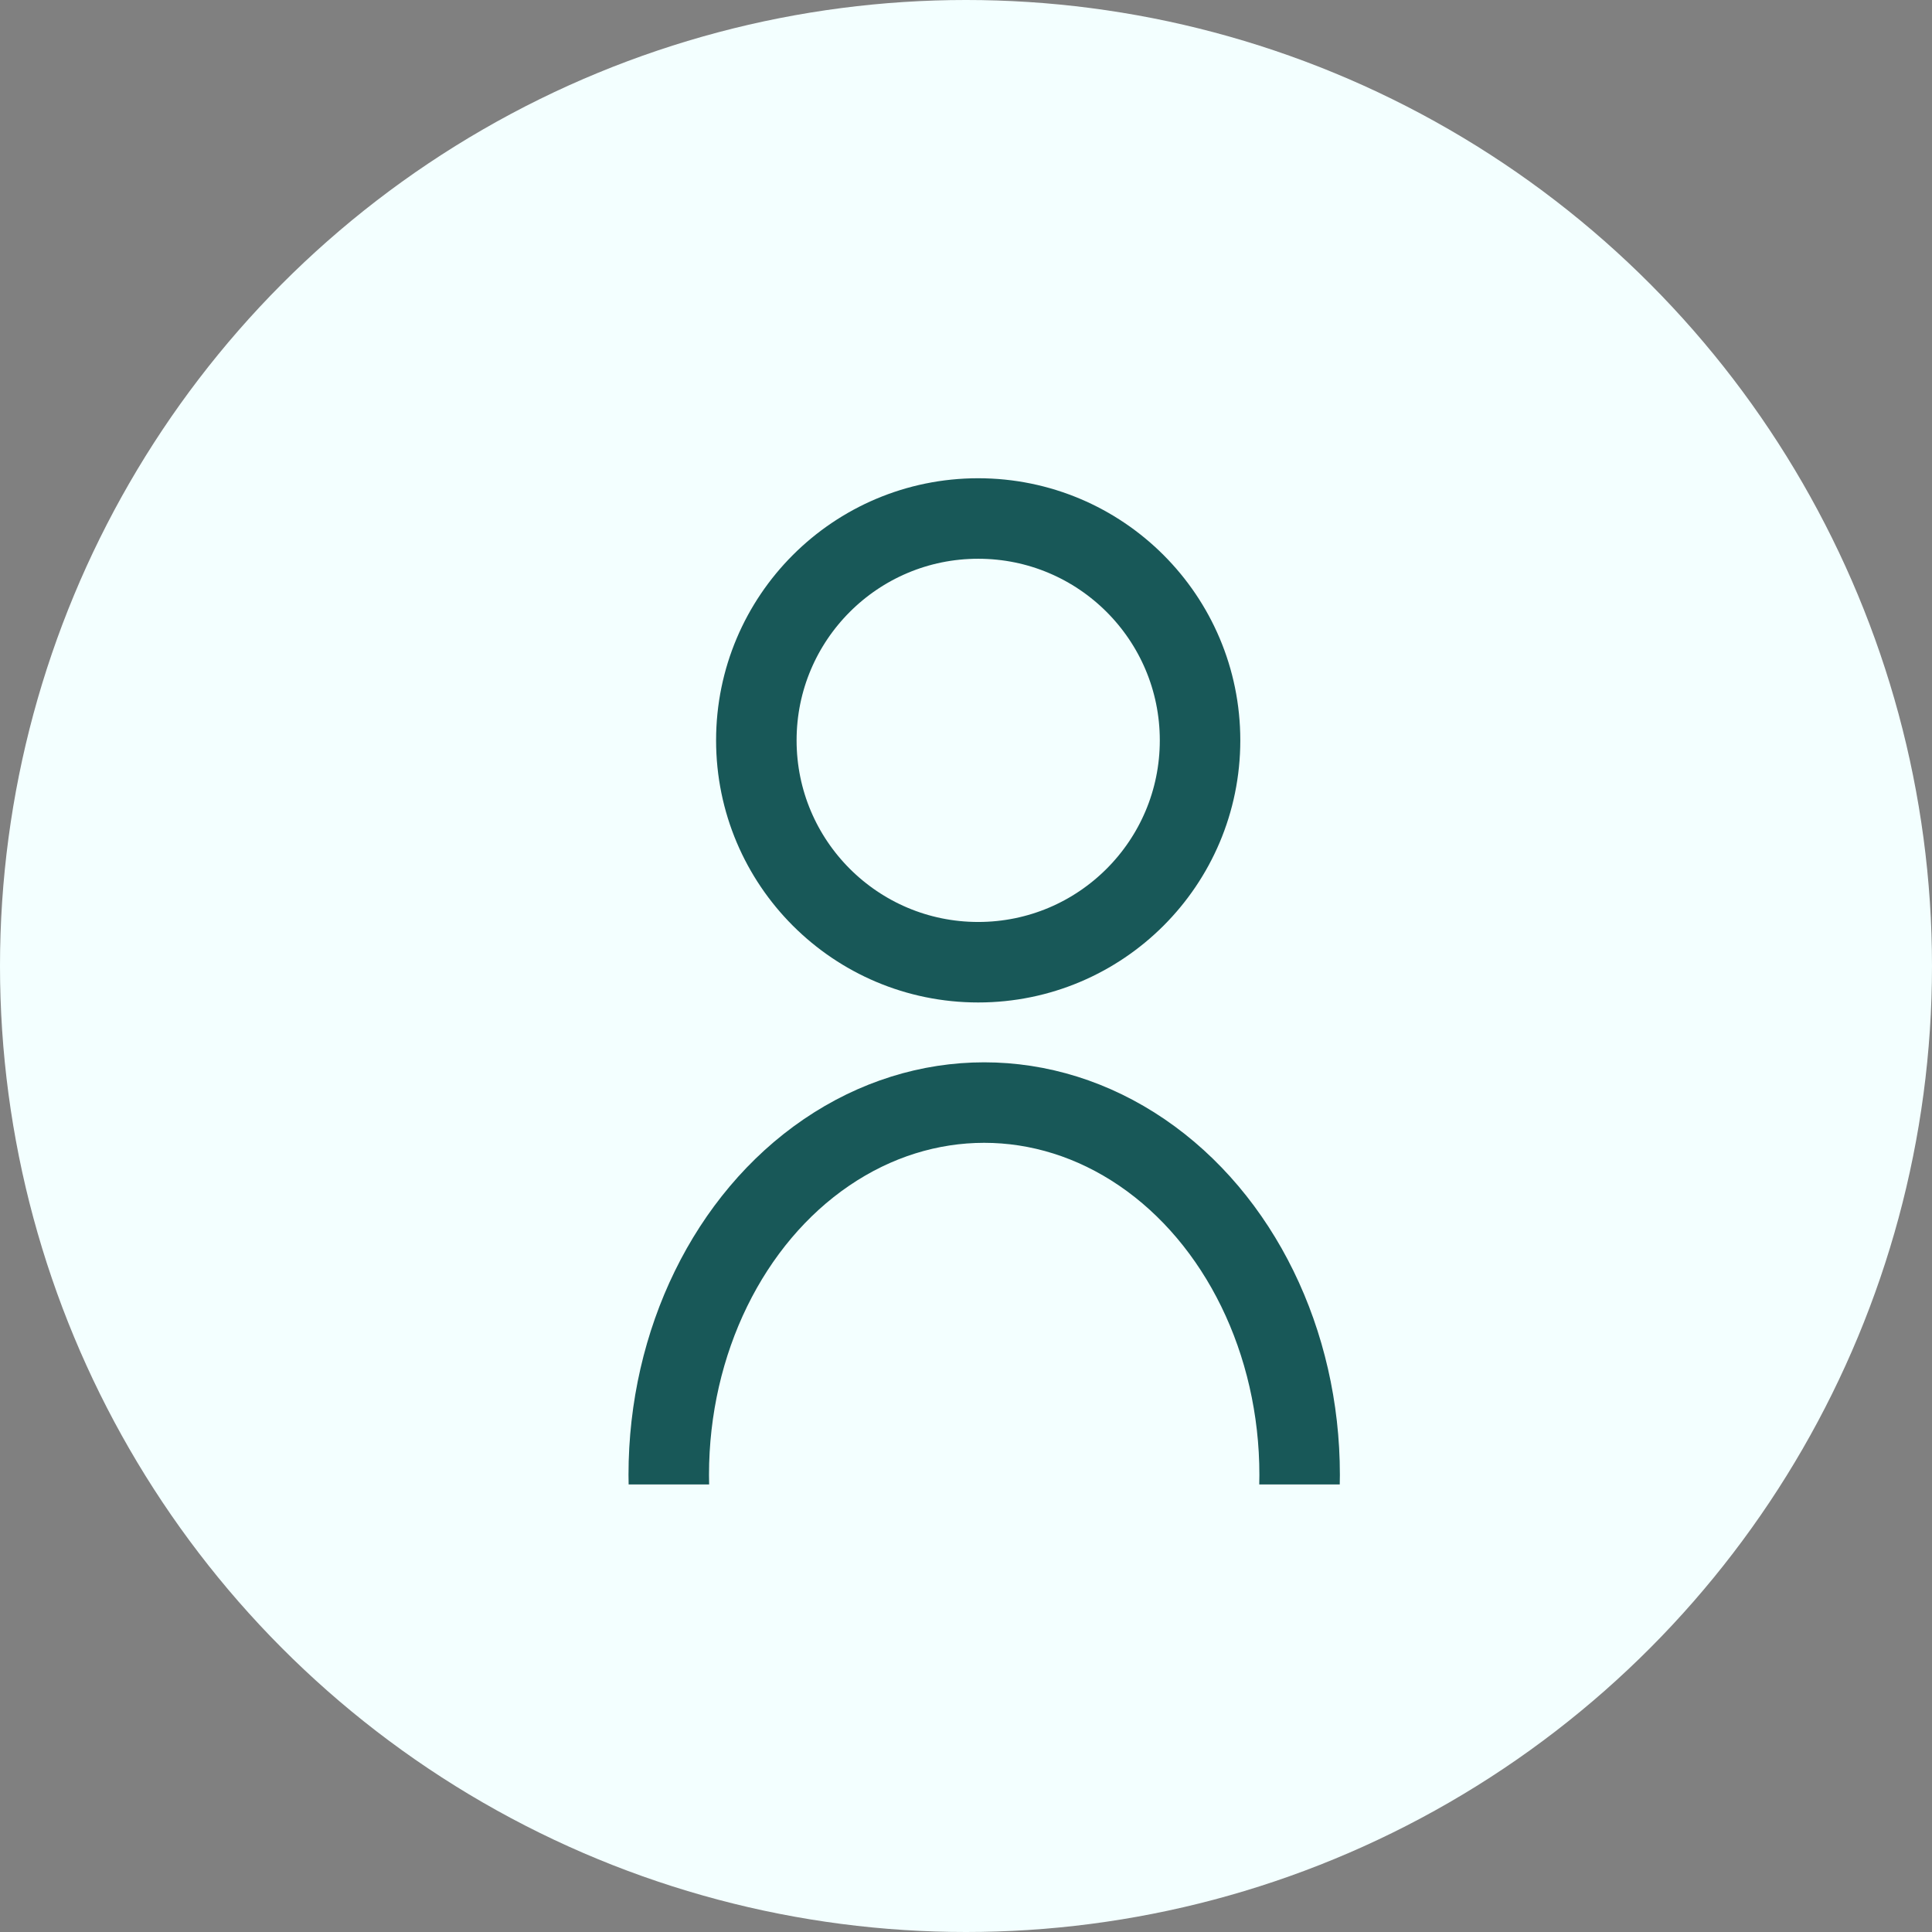 <svg xmlns="http://www.w3.org/2000/svg" xmlns:xlink="http://www.w3.org/1999/xlink" viewBox="0 0 48 48">
  <rect x="0" y="0" width="48" height="48" fill="#808080" stroke="none"/>
  <defs>
    <style>
      .cls-1, .cls-5 {
        fill: none;
      }

      .cls-1 {
        stroke: #185858;
        stroke-width: 2px;
      }

      .cls-2 {
        fill: #f3ffff;
      }

      .cls-3 {
        clip-path: url(#clip-path);
      }

      .cls-4 {
        stroke: none;
      }
    </style>
    <clipPath id="clip-path">
      <rect id="Rectangle_22" data-name="Rectangle 22" class="cls-1" width="27.063" height="10.487" transform="translate(0)"/>
    </clipPath>
  </defs>
  <g id="Group_7" data-name="Group 7" transform="translate(-55 -536)">
    <circle id="Ellipse_3" data-name="Ellipse 3" class="cls-2" cx="24" cy="24" r="24" transform="translate(55 536)"/>
    <g id="Ellipse_1" data-name="Ellipse 1" class="cls-1" transform="translate(72.791 547.882)">
      <circle class="cls-4" cx="6.512" cy="6.512" r="6.512"/>
      <circle class="cls-5" cx="6.512" cy="6.512" r="5.512"/>
    </g>
    <g id="Mask_Group_1" data-name="Mask Group 1" class="cls-3" transform="translate(65.644 562.393)">
      <g id="Ellipse_2" data-name="Ellipse 2" class="cls-1" transform="translate(4.971)">
        <ellipse class="cls-4" cx="8.837" cy="10.249" rx="8.837" ry="10.249"/>
        <ellipse class="cls-5" cx="8.837" cy="10.249" rx="7.837" ry="9.249"/>
      </g>
    </g>
  </g>
</svg>
